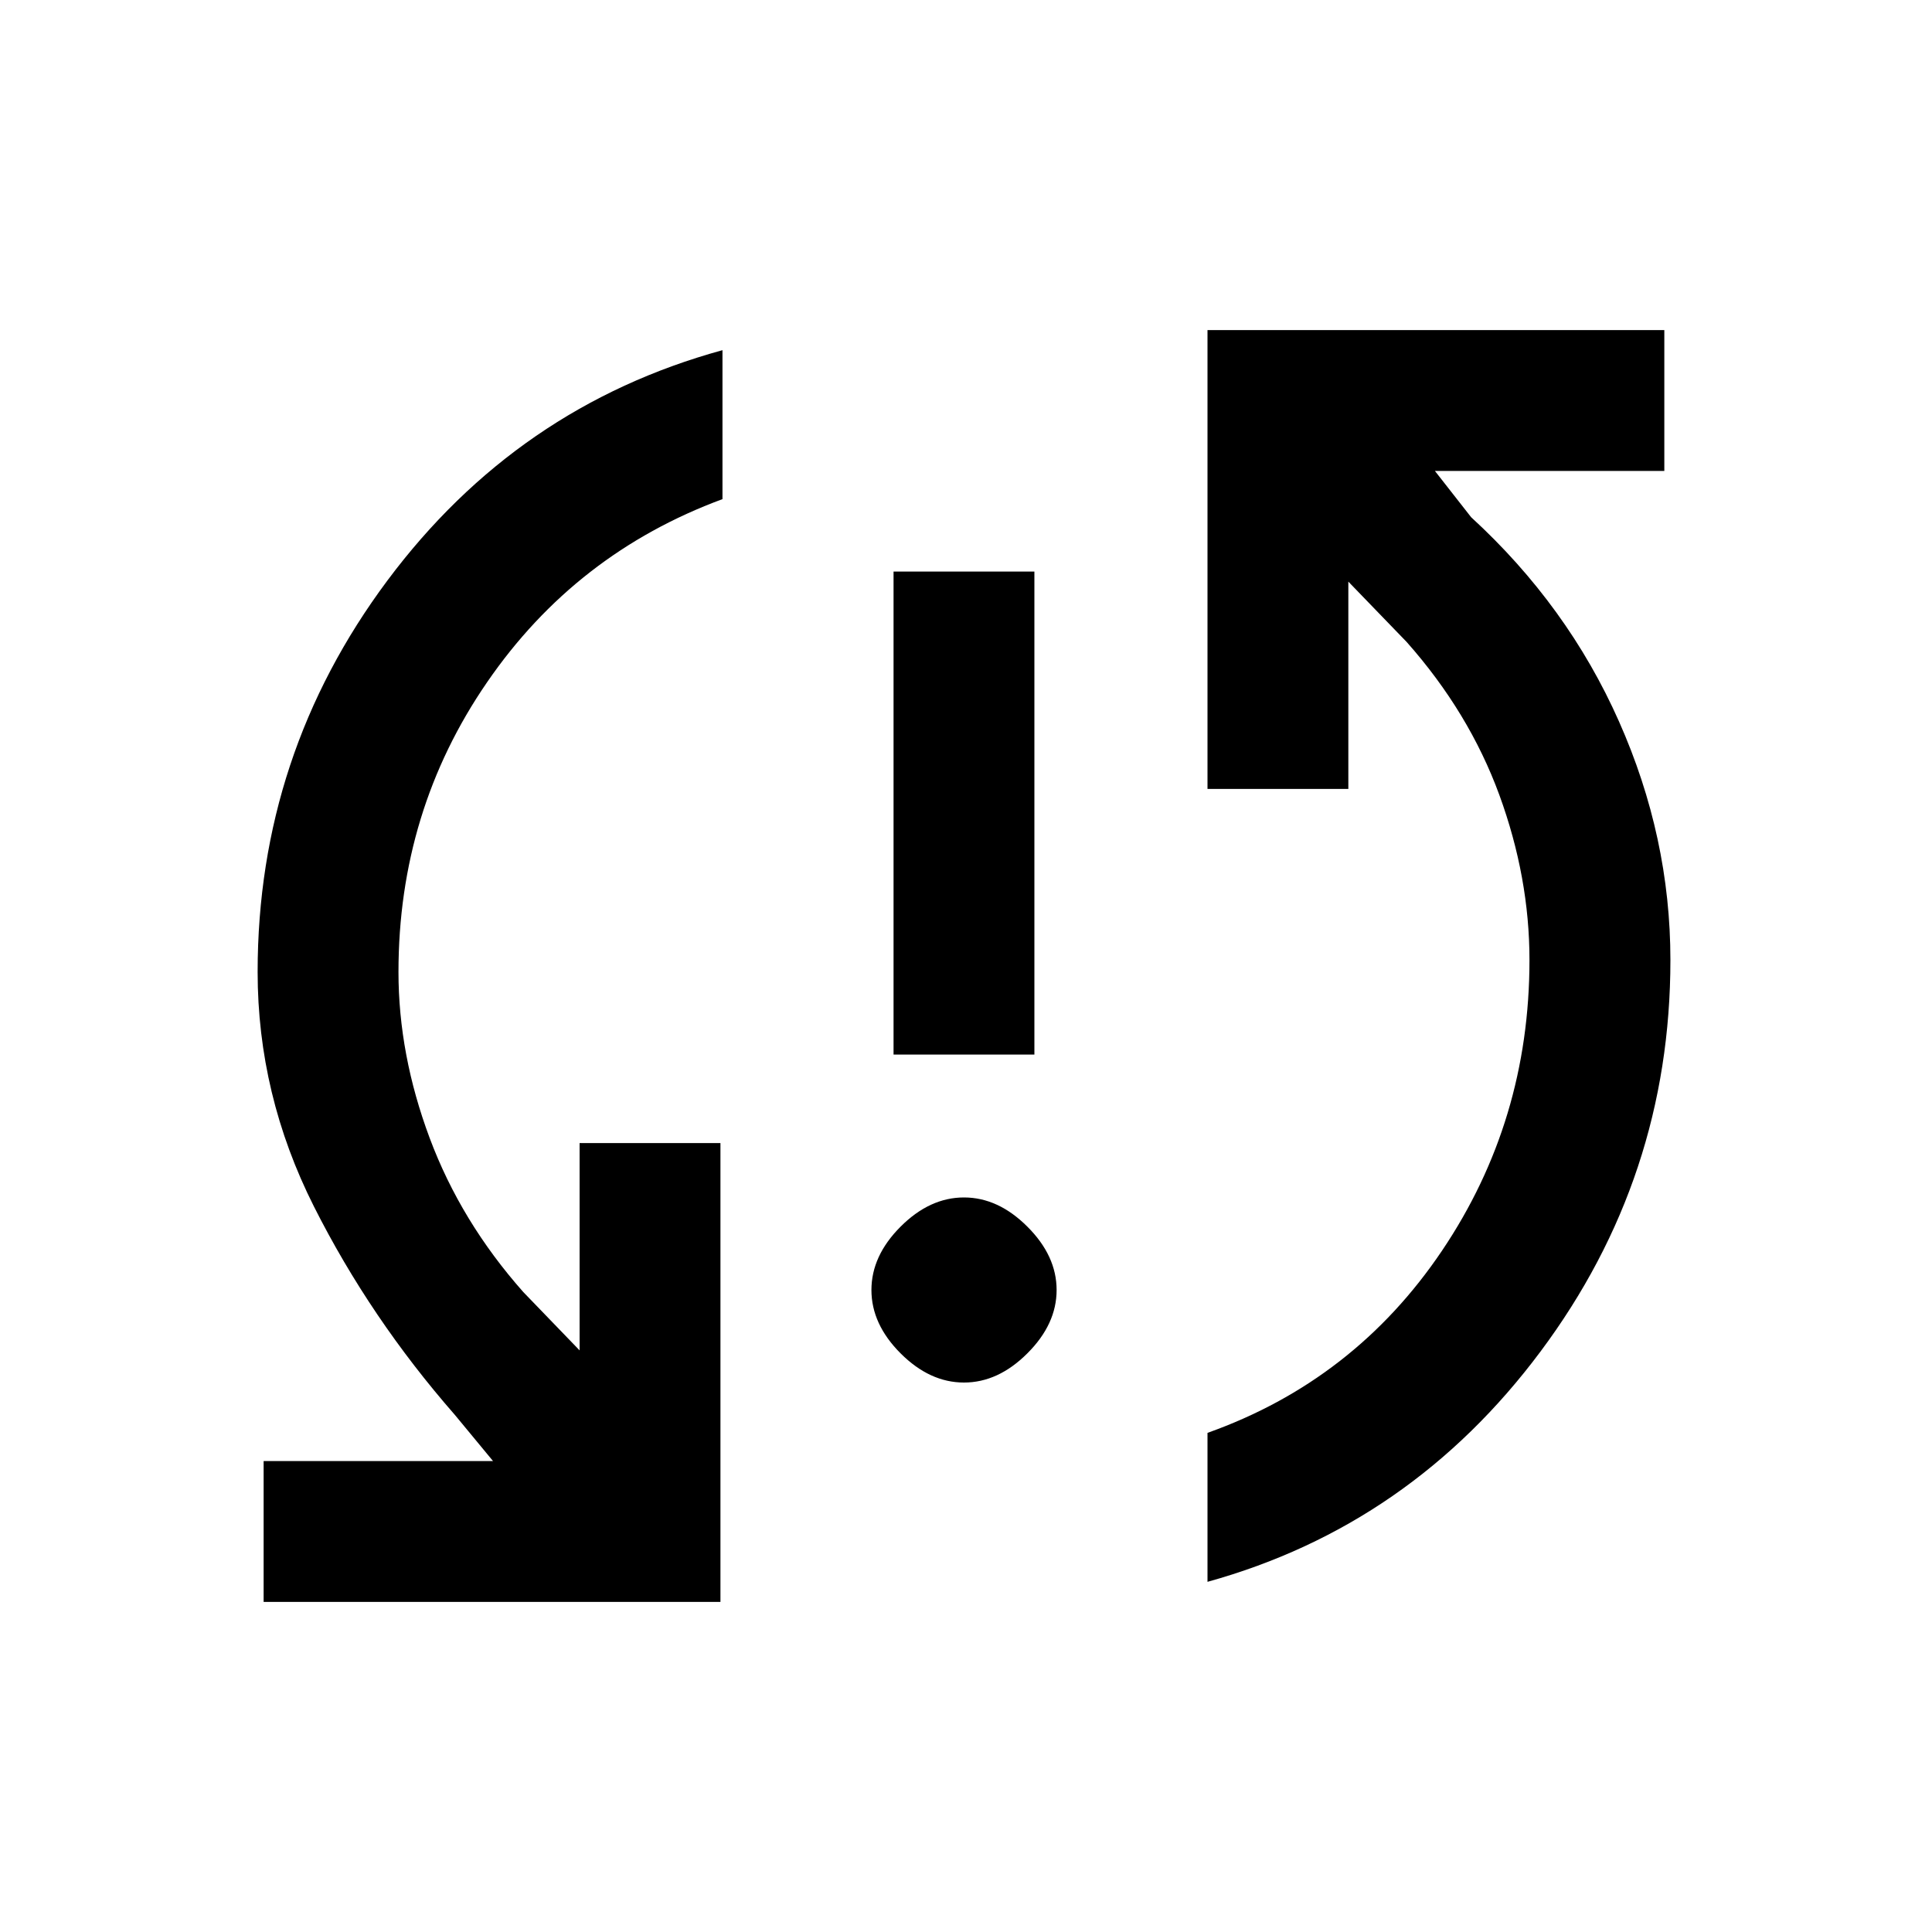 <svg xmlns="http://www.w3.org/2000/svg" height="20" width="20"><path d="M9.25 10.917v-5h1.458v5Zm.729 3.395q-.354 0-.656-.302-.302-.302-.302-.656 0-.354.302-.656.302-.302.656-.302.354 0 .656.302.303.302.303.656 0 .354-.303.656-.302.302-.656.302ZM12.5 3.417h4.729v1.458h-2.375l.375.479q1 .917 1.531 2.115.532 1.198.532 2.469 0 2.25-1.344 4.052-1.344 1.802-3.448 2.385v-1.542q1.521-.541 2.427-1.885.906-1.344.906-3.01 0-.855-.312-1.709-.313-.854-.959-1.583l-.604-.625v2.146H12.5ZM7.458 16.583H2.729v-1.458h2.375l-.396-.479q-.875-1-1.458-2.156-.583-1.157-.583-2.428 0-2.25 1.343-4.052 1.344-1.802 3.469-2.385v1.542q-1.521.562-2.437 1.896-.917 1.333-.917 2.999 0 .855.323 1.719.323.865.969 1.594l.583.604v-2.146h1.458Z"/></svg>